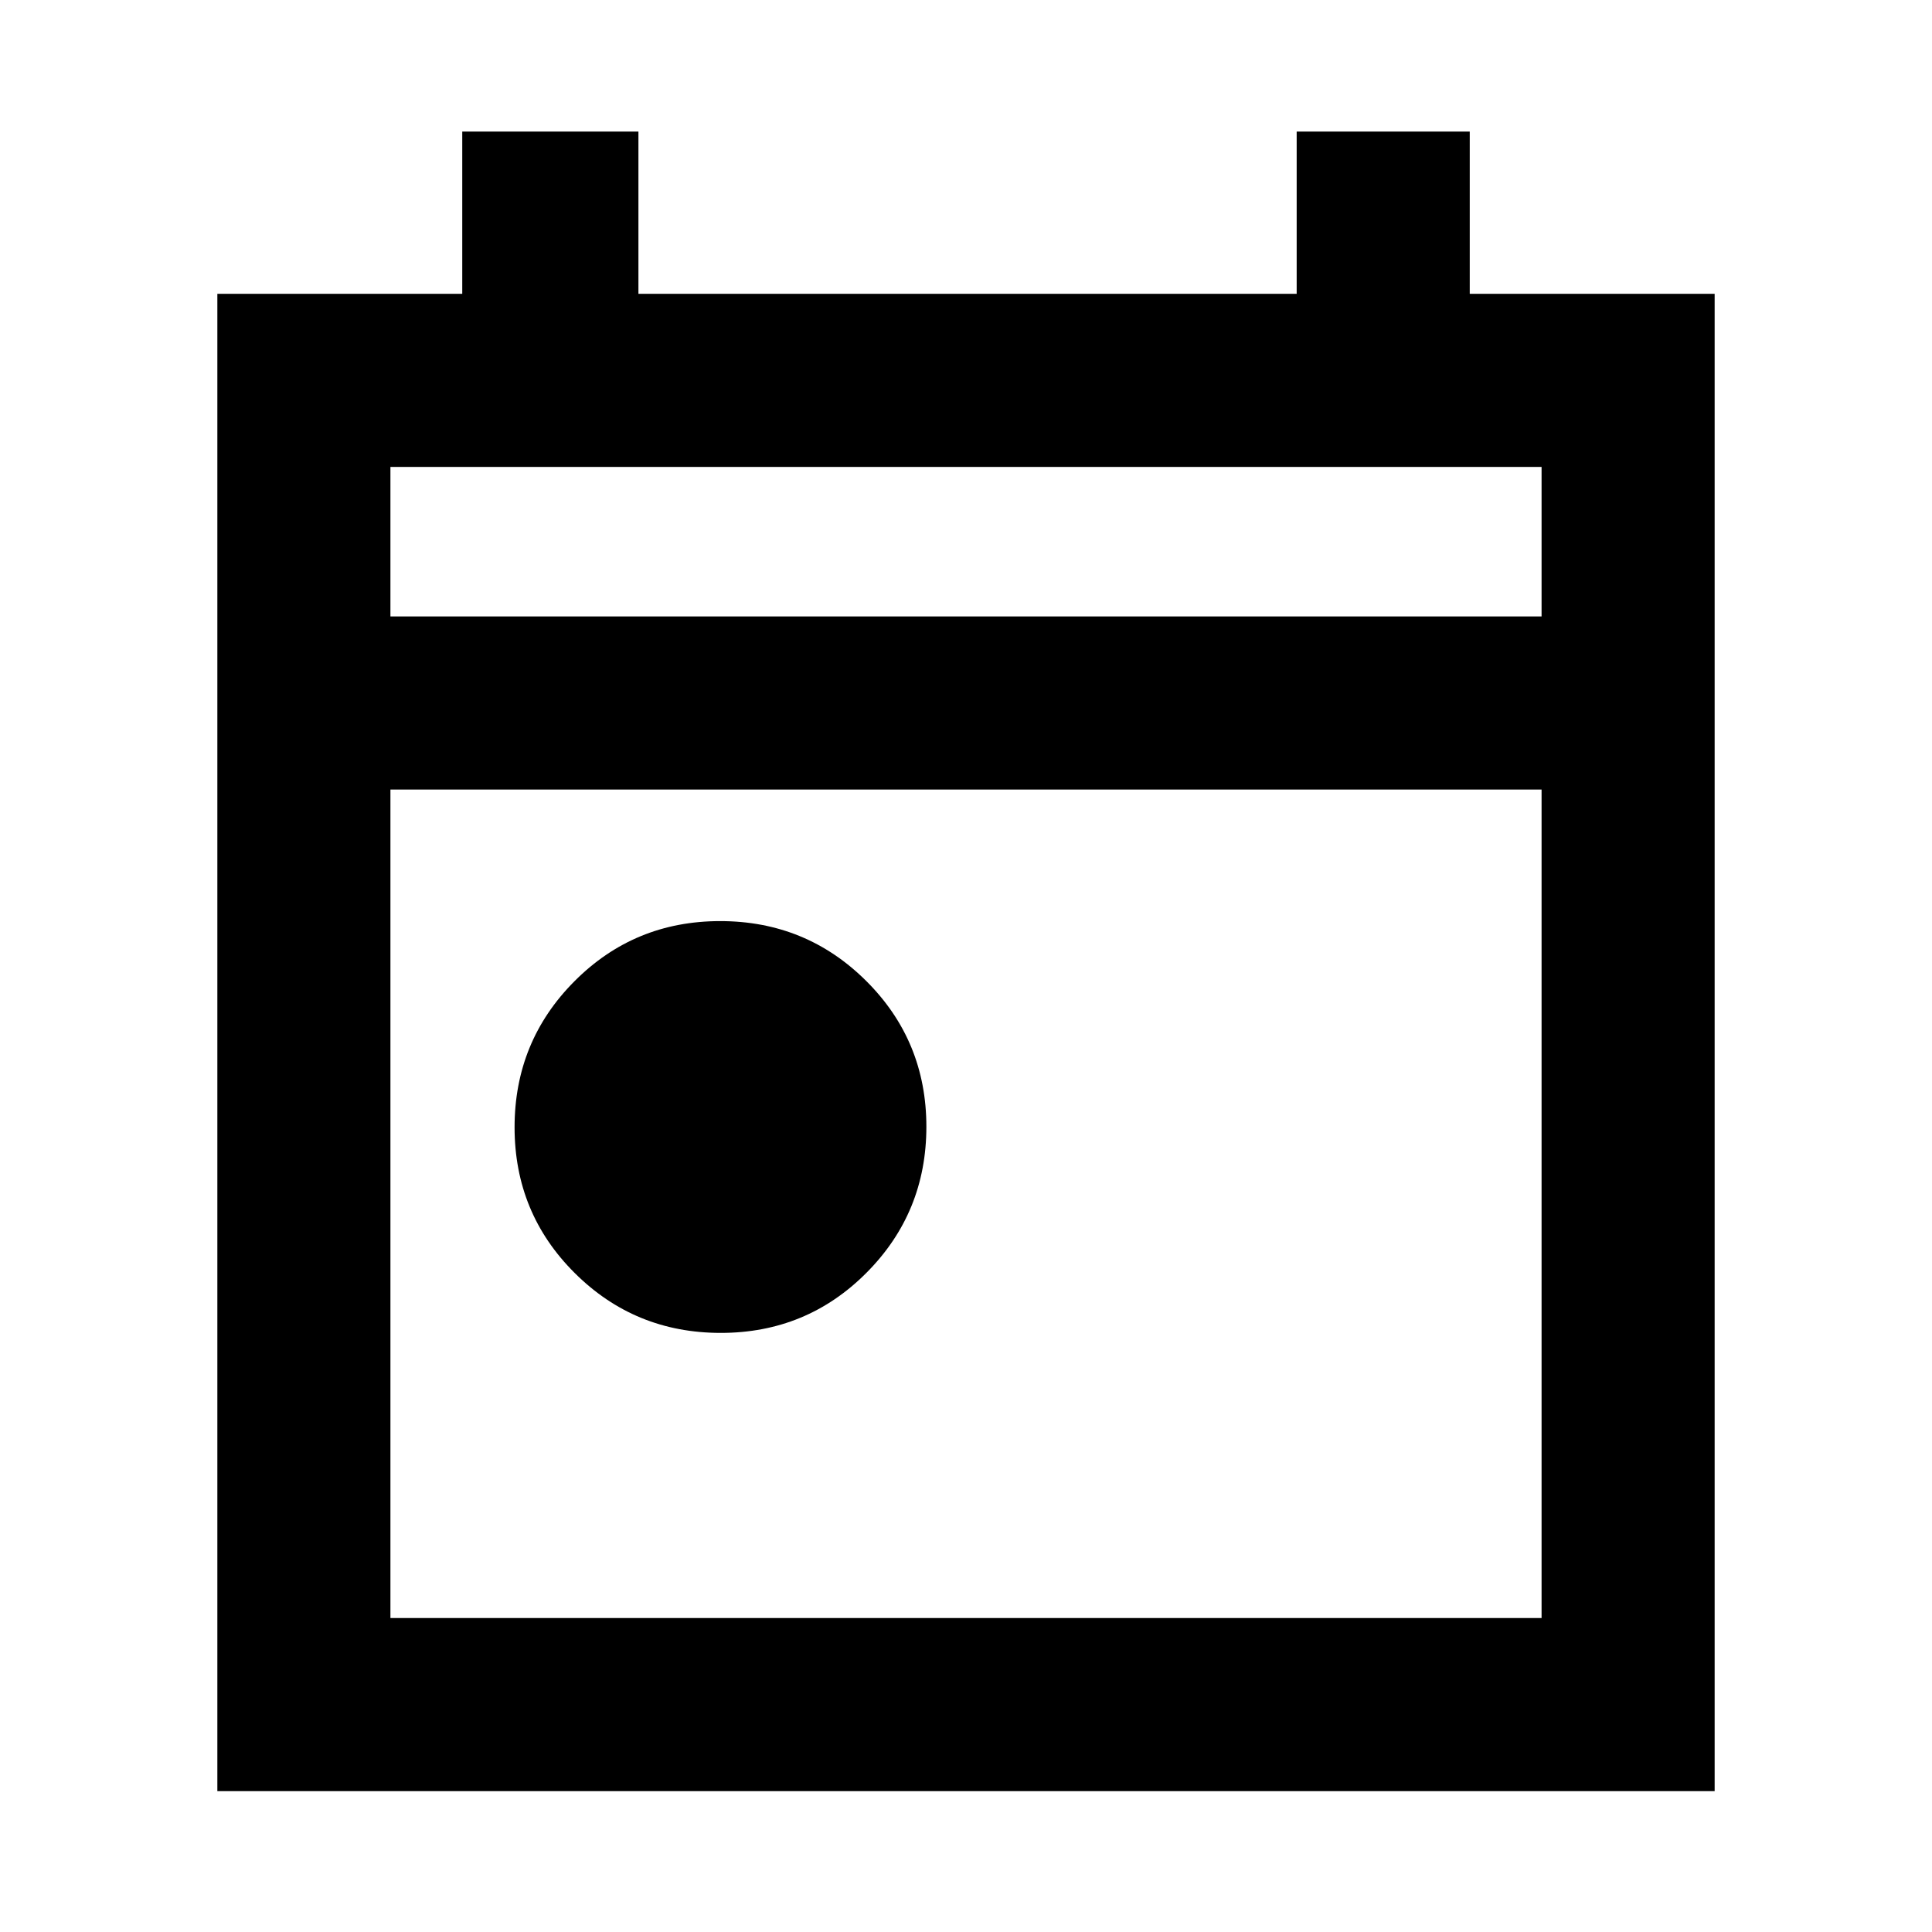 <svg xmlns="http://www.w3.org/2000/svg" height="24" viewBox="0 -960 960 960" width="24"><path d="M358.14-297.69q-42.68 0-72.56-29.75-29.89-29.74-29.89-72.42 0-42.68 29.75-72.56 29.74-29.89 72.42-29.89 42.68 0 72.56 29.75 29.89 29.74 29.89 72.42 0 42.68-29.75 72.56-29.74 29.89-72.42 29.89ZM108-70v-744h121.69v-80.61h87.54V-814h327.08v-80.61h86V-814H852v744H108Zm86-86h572v-411.69H194V-156Zm0-497.69h572V-728H194v74.31Zm0 0V-728v74.31Z"/></svg>